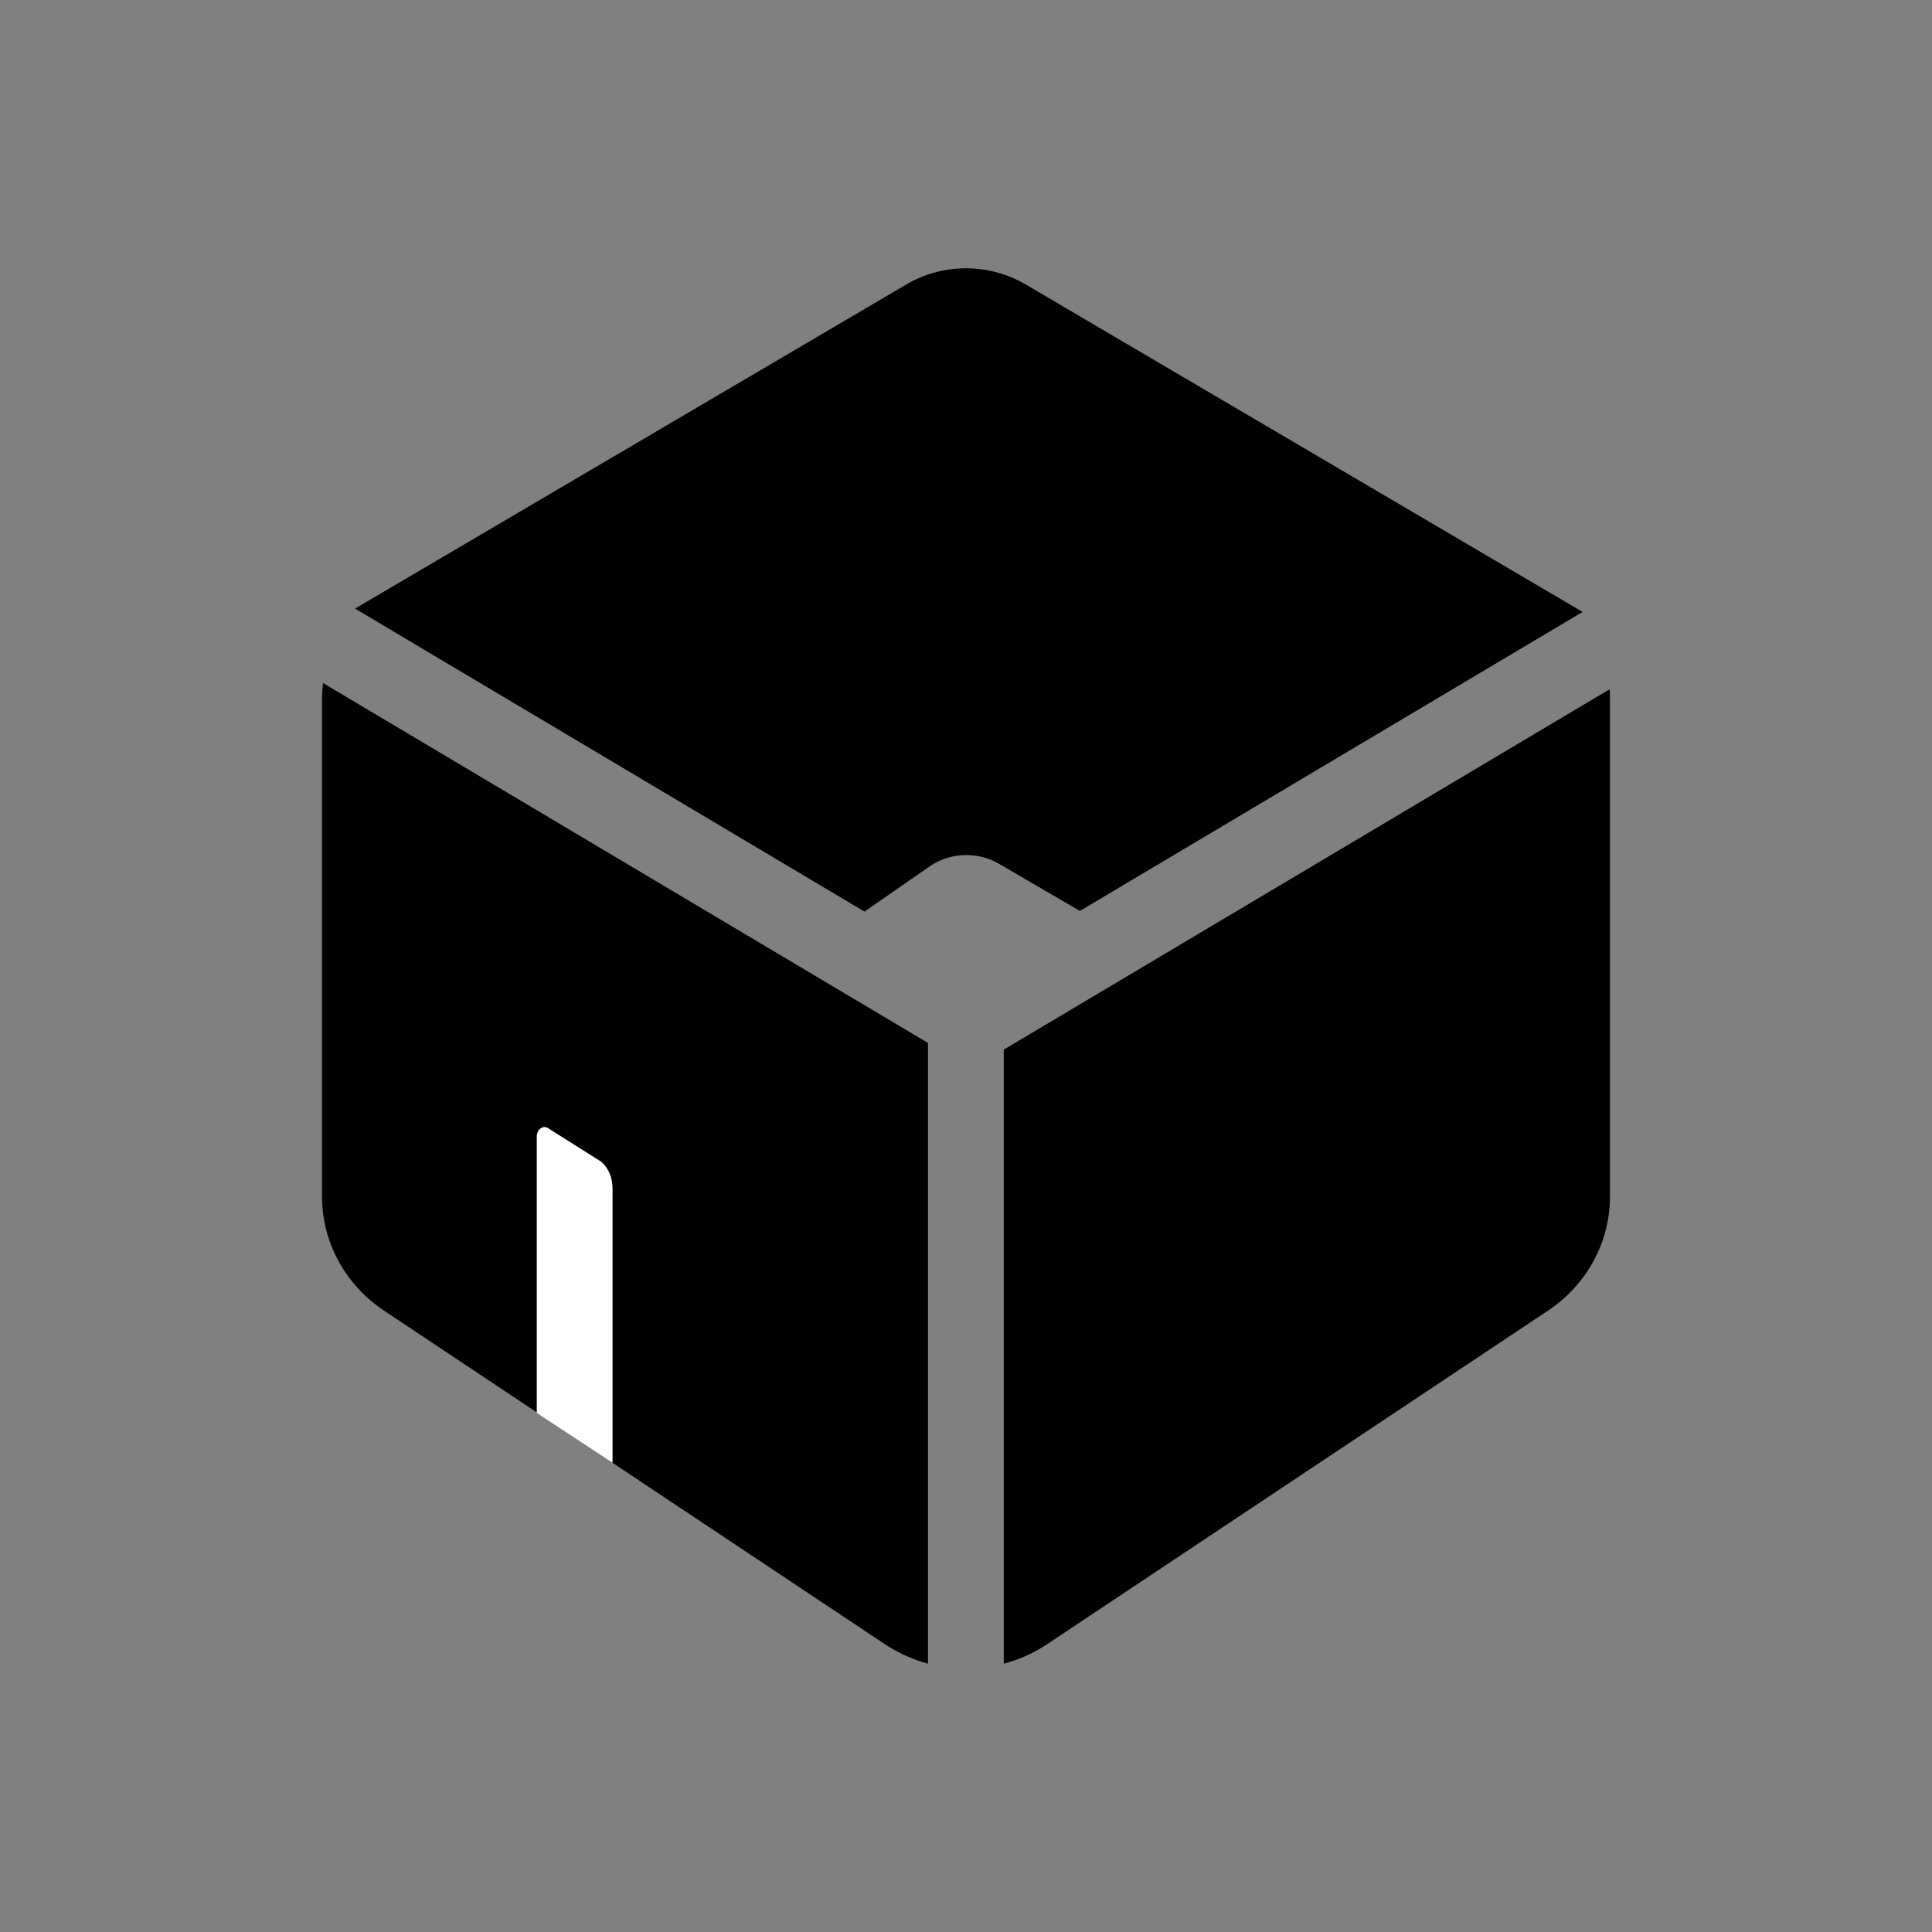 <svg width="18" height="18" viewBox="0 0 18 18" xmlns="http://www.w3.org/2000/svg">
<rect x="0" y="0" width="18" height="18" fill="#808080" stroke="none"/>
<path fill-rule="evenodd" clip-rule="evenodd" d="M8.054 8.493L3.308 5.67L8.441 2.652C8.784 2.449 9.216 2.449 9.559 2.652L14.741 5.699L14.745 5.701L10.061 8.487L9.32 8.055C9.122 7.934 8.869 7.937 8.674 8.063L8.054 8.493ZM8.646 9.717L3.01 6.364C3.003 6.414 3 6.464 3 6.515V11.147C3 11.572 3.216 11.97 3.578 12.211L8.245 15.319C8.37 15.402 8.506 15.462 8.646 15.5V9.717ZM14.996 6.422L9.352 9.779V15.5C9.494 15.463 9.63 15.402 9.755 15.319L14.422 12.211C14.784 11.97 15 11.572 15 11.147V6.515C15 6.484 14.999 6.453 14.996 6.422Z"/>
<path d="M5.707 11.071C5.707 10.972 5.667 10.879 5.601 10.823L5.114 10.516C5.066 10.476 5.001 10.518 5.001 10.59V13.164L5.707 13.629V11.071Z" fill="white"/>
</svg>
